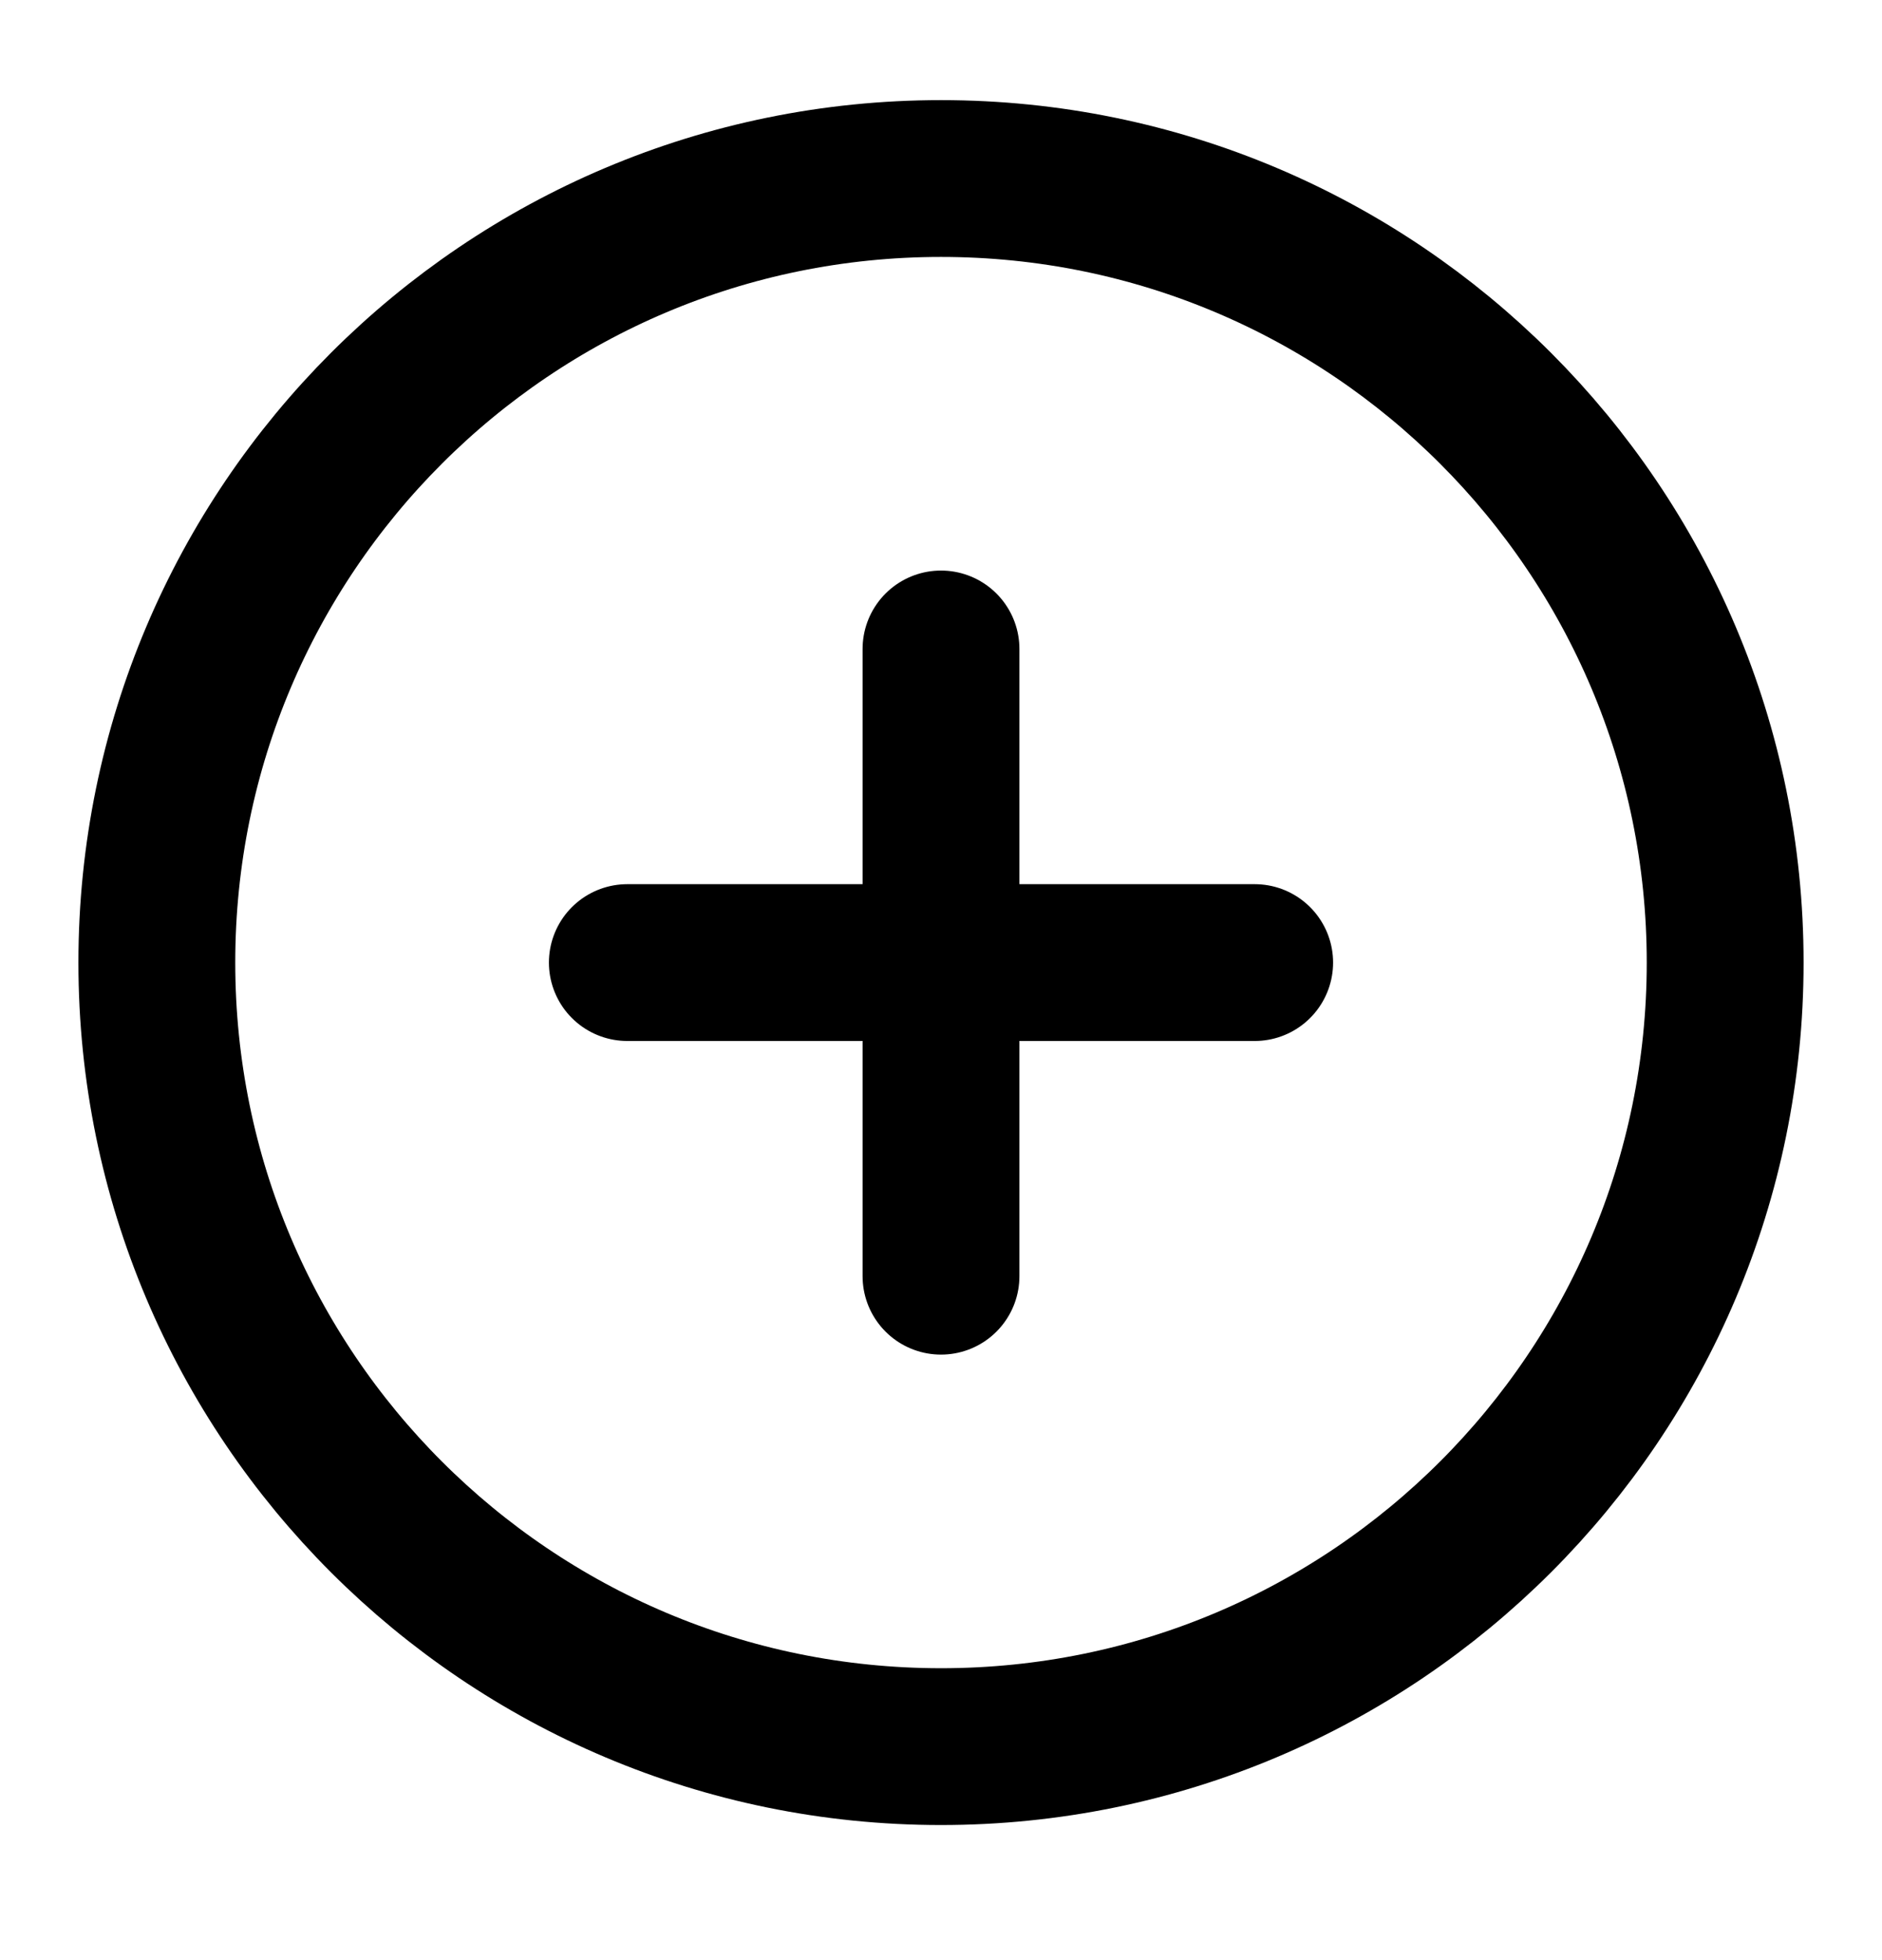 <svg width="24" height="25" viewBox="0 0 24 25" fill="none" xmlns="http://www.w3.org/2000/svg">
<path d="M12 8.277V16.277M8 12.277H16M22 12.277C22 17.8 17.523 22.277 12 22.277C6.477 22.277 2 17.8 2 12.277C2 6.755 6.477 2.277 12 2.277C17.523 2.277 22 6.755 22 12.277Z" stroke="currentColor" stroke-width="2" stroke-linecap="round" stroke-linejoin="round"/>
</svg>
